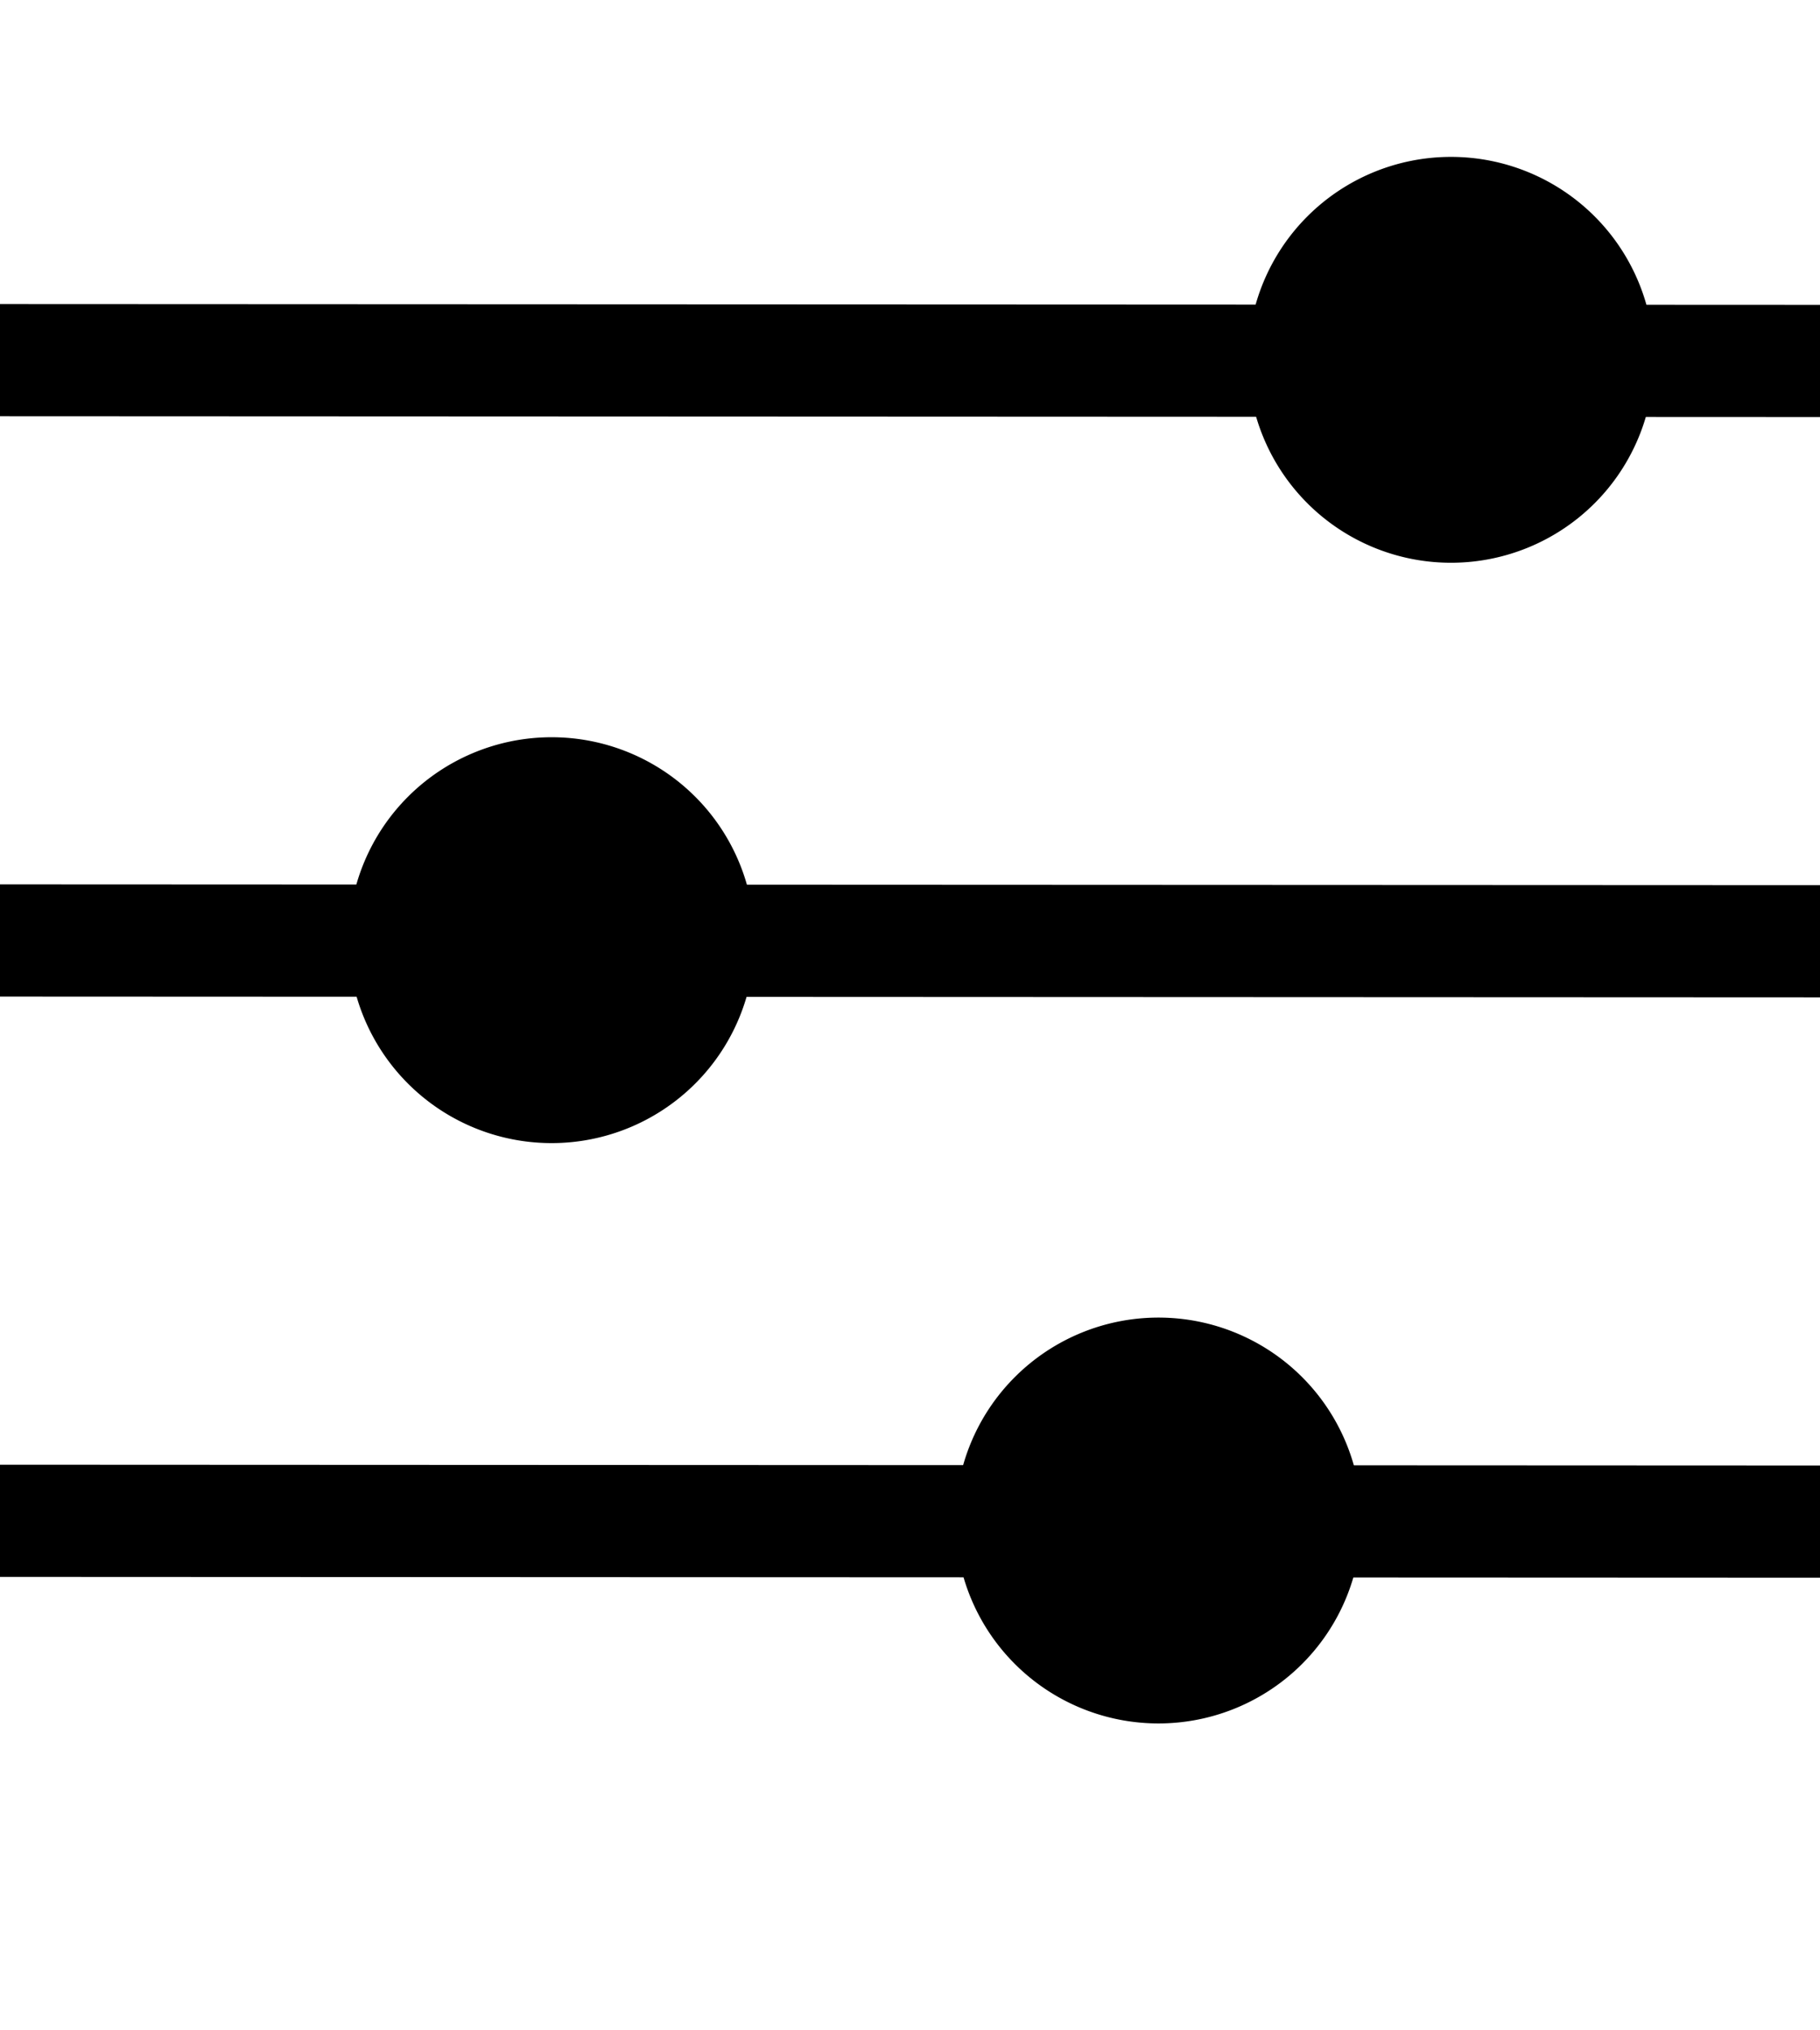 <?xml version="1.0" encoding="UTF-8" standalone="no"?>
<svg
   xmlns:dc="http://purl.org/dc/elements/1.1/"
   xmlns:cc="http://creativecommons.org/ns#"
   xmlns:rdf="http://www.w3.org/1999/02/22-rdf-syntax-ns#"
   xmlns:svg="http://www.w3.org/2000/svg"
   xmlns="http://www.w3.org/2000/svg"
   xmlns:sodipodi="http://sodipodi.sourceforge.net/DTD/sodipodi-0.dtd"
   xmlns:inkscape="http://www.inkscape.org/namespaces/inkscape"
   width="538"
   height="600"
   viewBox="0 0 538 600"
   id="svg3043"
   version="1.1"
   inkscape:version="0.48.3.1 r9886"
   sodipodi:docname="controls.svg"
   inkscape:export-filename="/home/gyaikhom/work/yaikhom/projects/phenodcc-visualise/src/main/webapp/images/stateful/twocol.png"
   inkscape:export-xdpi="4.5"
   inkscape:export-ydpi="4.5">
  <defs
     id="defs3059">
    <marker
       inkscape:stockid="Arrow1Lstart"
       orient="auto"
       refY="0.0"
       refX="0.0"
       id="Arrow1Lstart"
       style="overflow:visible">
      <path
         id="path4025"
         d="M 0.0,0.0 L 5.0,-5.0 L -12.5,0.0 L 5.0,5.0 L 0.0,0.0 z "
         style="fill-rule:evenodd;stroke:#000000;stroke-width:1.0pt"
         transform="scale(0.8) translate(12.5,0)" />
    </marker>
  </defs>
  <sodipodi:namedview
     pagecolor="#ffffff"
     bordercolor="#666666"
     borderopacity="1"
     objecttolerance="10"
     gridtolerance="10"
     guidetolerance="10"
     inkscape:pageopacity="0"
     inkscape:pageshadow="2"
     inkscape:window-width="1600"
     inkscape:window-height="1151"
     id="namedview3057"
     showgrid="false"
     inkscape:zoom="1.05"
     inkscape:cx="323.66615"
     inkscape:cy="300"
     inkscape:window-x="0"
     inkscape:window-y="0"
     inkscape:window-maximized="1"
     inkscape:current-layer="svg3043" />
  <title
     id="title3045">Man and woman (heterosexual) icon</title>
  <g
     id="g3906"
     inkscape:export-filename="/home/gyaikhom/work/yaikhom/projects/phenodcc-imaging-display/src/main/webapp/images/src/controls.png"
     inkscape:export-xdpi="4.1799998"
     inkscape:export-ydpi="4.1799998">
    <path
       inkscape:export-filename="/home/gyaikhom/work/yaikhom/projects/phenodcc-imaging-display/src/main/webapp/images/vertical_on.png"
       inkscape:export-ydpi="4.1399999"
       inkscape:export-xdpi="4.1399999"
       sodipodi:nodetypes="cc"
       inkscape:connector-curvature="0"
       id="path3973-6"
       d="M 650.882,449.771 -37.358,449.467"
       style="fill:none;stroke:#000000;stroke-width:33.158;stroke-linecap:butt;stroke-linejoin:miter;stroke-miterlimit:1.6;stroke-opacity:1;stroke-dasharray:none" />
    <path
       transform="matrix(1.385,0,0,1.312,105.678,-135.381)"
       d="m 214.286,445.714 a 43.333,45.714 0 1 1 -86.667,0 43.333,45.714 0 1 1 86.667,0 z"
       sodipodi:ry="45.714287"
       sodipodi:rx="43.333332"
       sodipodi:cy="445.71429"
       sodipodi:cx="170.95238"
       id="path3030"
       style="fill:#000000;fill-opacity:1;stroke:none"
       sodipodi:type="arc" />
  </g>
  <g
     id="g3910"
     inkscape:export-filename="/home/gyaikhom/work/yaikhom/projects/phenodcc-imaging-display/src/main/webapp/images/src/controls.png"
     inkscape:export-xdpi="4.1799998"
     inkscape:export-ydpi="4.1799998">
    <path
       inkscape:export-filename="/home/gyaikhom/work/yaikhom/projects/phenodcc-imaging-display/src/main/webapp/images/vertical_on.png"
       inkscape:export-ydpi="4.1399999"
       inkscape:export-xdpi="4.1399999"
       sodipodi:nodetypes="cc"
       inkscape:connector-curvature="0"
       id="path3973"
       d="M 650.882,278.247 -37.358,277.943"
       style="fill:none;stroke:#000000;stroke-width:33.158;stroke-linecap:butt;stroke-linejoin:miter;stroke-miterlimit:1.6;stroke-opacity:1;stroke-dasharray:none" />
    <path
       transform="matrix(1.385,0,0,1.312,-73.71,-306.905)"
       d="m 214.286,445.714 a 43.333,45.714 0 1 1 -86.667,0 43.333,45.714 0 1 1 86.667,0 z"
       sodipodi:ry="45.714287"
       sodipodi:rx="43.333332"
       sodipodi:cy="445.71429"
       sodipodi:cx="170.95238"
       id="path3030-8"
       style="fill:#000000;fill-opacity:1;stroke:none"
       sodipodi:type="arc" />
  </g>
  <g
     id="g3914"
     inkscape:export-filename="/home/gyaikhom/work/yaikhom/projects/phenodcc-imaging-display/src/main/webapp/images/src/controls.png"
     inkscape:export-xdpi="4.1799998"
     inkscape:export-ydpi="4.1799998">
    <path
       inkscape:export-filename="/home/gyaikhom/work/yaikhom/projects/phenodcc-imaging-display/src/main/webapp/images/vertical_on.png"
       inkscape:export-ydpi="4.1399999"
       inkscape:export-xdpi="4.1399999"
       sodipodi:nodetypes="cc"
       inkscape:connector-curvature="0"
       id="path3973-1"
       d="M 650.882,106.723 -37.358,106.419"
       style="fill:none;stroke:#000000;stroke-width:33.158;stroke-linecap:butt;stroke-linejoin:miter;stroke-miterlimit:1.6;stroke-opacity:1;stroke-dasharray:none" />
    <path
       transform="matrix(1.385,0,0,1.312,192.154,-478.429)"
       d="m 214.286,445.714 a 43.333,45.714 0 1 1 -86.667,0 43.333,45.714 0 1 1 86.667,0 z"
       sodipodi:ry="45.714287"
       sodipodi:rx="43.333332"
       sodipodi:cy="445.71429"
       sodipodi:cx="170.95238"
       id="path3030-2"
       style="fill:#000000;fill-opacity:1;stroke:none"
       sodipodi:type="arc" />
  </g>
</svg>
